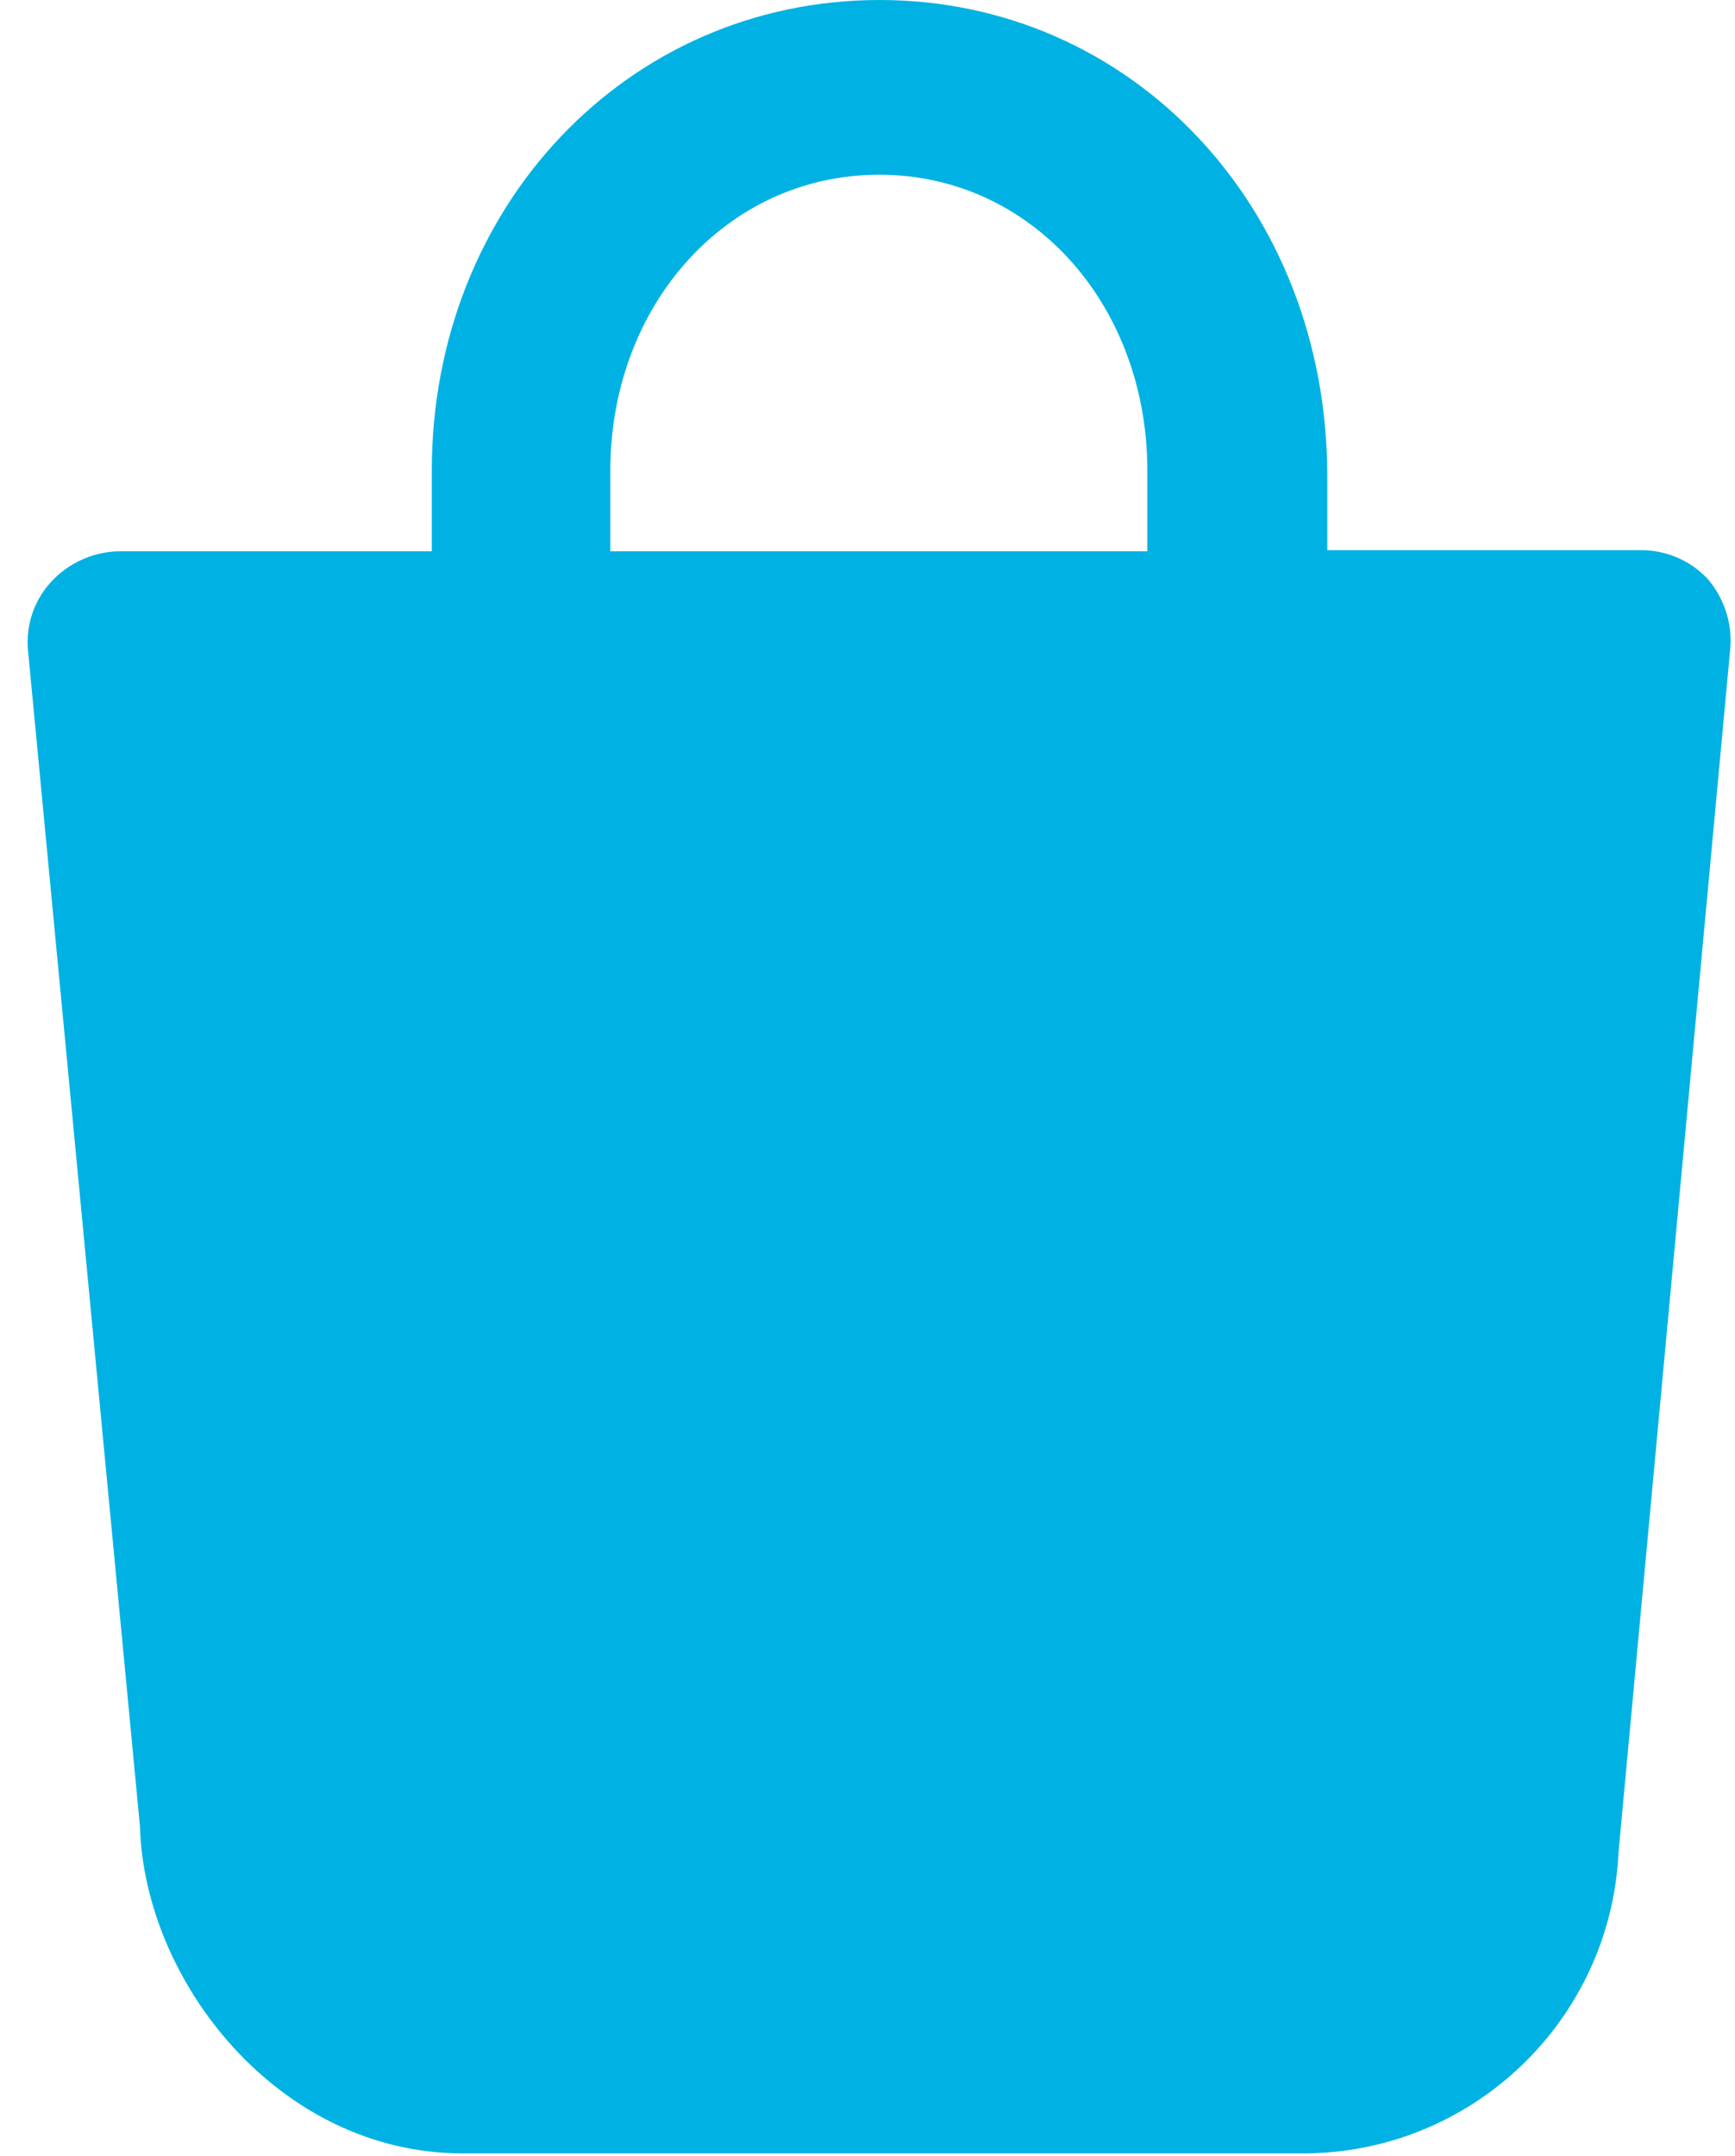 <?xml version="1.0" encoding="UTF-8"?>
<svg width="62px" height="77px" viewBox="0 0 62 77" version="1.1" xmlns="http://www.w3.org/2000/svg" xmlns:xlink="http://www.w3.org/1999/xlink">
    <title>Untitled 27</title>
    <g id="Page-1" stroke="none" stroke-width="1" fill="none" fill-rule="evenodd">
        <g id="product1_active" transform="translate(0.987, 0)" fill="#00B2E3" fill-rule="nonzero">
            <path d="M60.013,20.65 C59.386,19.998 58.517,19.636 57.613,19.65 L46.443,19.65 L46.443,17 C46.443,7.4 39.443,0 30.443,0 C21.443,0 14.443,7.37 14.443,16.81 L14.443,19.69 L3.213,19.69 C2.294,19.724 1.429,20.128 0.813,20.81 C0.223,21.467 -0.067,22.34 0.013,23.22 L4.013,65.22 C4.173,70.82 9.013,76.91 15.543,76.91 L45.483,76.91 C51.555,76.959 56.579,72.196 56.853,66.13 L60.853,23.06 C60.897,22.178 60.595,21.314 60.013,20.65 Z M20.823,16.81 C20.823,10.89 24.993,6.24 30.433,6.24 C35.873,6.24 40.013,10.89 40.013,16.81 L40.013,19.69 L20.823,19.69 L20.823,16.81 Z" id="Shape"></path>
            <path d="M16.253,38.43 L15.063,38.43 C14.912,38.435 14.793,38.559 14.793,38.71 L14.793,47 C14.798,47.149 14.914,47.27 15.063,47.28 L16.253,47.28 C16.404,47.275 16.523,47.151 16.523,47 L16.523,38.71 C16.523,38.559 16.404,38.435 16.253,38.43 L16.253,38.43 Z" id="Path"></path>
            <path d="M19.123,38.43 C18.77,38.393 18.426,38.561 18.238,38.862 C18.05,39.164 18.05,39.546 18.238,39.848 C18.426,40.149 18.77,40.317 19.123,40.28 C19.476,40.317 19.82,40.149 20.008,39.848 C20.196,39.546 20.196,39.164 20.008,38.862 C19.82,38.561 19.476,38.393 19.123,38.43 Z" id="Path"></path>
            <path d="M19.733,41.42 L18.553,41.42 C18.48,41.42 18.409,41.45 18.358,41.503 C18.307,41.555 18.28,41.627 18.283,41.7 L18.283,47 C18.283,47.151 18.402,47.275 18.553,47.28 L19.733,47.28 C19.888,47.28 20.013,47.155 20.013,47 L20.013,41.7 C20.016,41.625 19.987,41.552 19.934,41.499 C19.881,41.446 19.808,41.417 19.733,41.42 Z" id="Path"></path>
            <path d="M44.413,47.42 C46.092,47.344 47.4,45.935 47.352,44.254 C47.303,42.574 45.916,41.243 44.235,41.263 C42.554,41.284 41.2,42.649 41.193,44.33 C41.237,46.069 42.674,47.448 44.413,47.42 L44.413,47.42 Z M44.413,42.85 C45.021,42.854 45.566,43.224 45.793,43.788 C46.021,44.351 45.887,44.996 45.453,45.421 C45.019,45.847 44.371,45.968 43.813,45.729 C43.254,45.49 42.895,44.938 42.903,44.33 C42.914,43.505 43.588,42.844 44.413,42.85 Z" id="Shape"></path>
            <path d="M46.813,50.33 C43.028,49.54 39.17,49.155 35.303,49.18 L35.303,44.34 C35.367,43.546 36.031,42.934 36.828,42.934 C37.625,42.934 38.289,43.546 38.353,44.34 C38.343,44.927 37.974,45.448 37.423,45.65 C37.236,45.726 37.035,45.763 36.833,45.76 C36.524,45.726 36.222,45.871 36.057,46.134 C35.892,46.398 35.892,46.732 36.057,46.996 C36.222,47.259 36.524,47.404 36.833,47.37 C37.264,47.371 37.692,47.289 38.093,47.13 C39.278,46.711 40.077,45.597 40.093,44.34 C39.997,42.618 38.573,41.27 36.848,41.27 C35.123,41.27 33.699,42.618 33.603,44.34 L33.603,49.19 C29.907,49.187 26.22,49.569 22.603,50.33 C22.38,50.367 22.184,50.497 22.063,50.688 C21.943,50.88 21.91,51.113 21.973,51.33 C22.134,51.779 22.614,52.027 23.073,51.9 C26.903,51.118 30.805,50.746 34.713,50.79 C38.617,50.738 42.516,51.103 46.343,51.88 L46.583,51.88 C46.967,51.889 47.314,51.652 47.443,51.29 C47.49,51.079 47.45,50.858 47.331,50.677 C47.212,50.496 47.025,50.371 46.813,50.33 L46.813,50.33 Z" id="Path"></path>
            <path d="M23.153,47.28 C23.222,47.277 23.287,47.247 23.334,47.197 C23.381,47.146 23.406,47.079 23.403,47.01 L23.403,44.35 L23.403,44.35 L23.403,44.35 C23.403,43.56 24.043,42.92 24.833,42.92 C25.623,42.92 26.263,43.56 26.263,44.35 L26.263,47 C26.26,47.068 26.285,47.134 26.333,47.183 C26.38,47.232 26.445,47.26 26.513,47.26 L27.623,47.26 C27.767,47.26 27.883,47.144 27.883,47 L27.883,44.33 C27.838,43.792 28.099,43.275 28.559,42.993 C29.018,42.71 29.598,42.71 30.057,42.993 C30.517,43.275 30.778,43.792 30.733,44.33 L30.733,44.33 L30.733,47 C30.733,47.145 30.848,47.265 30.993,47.27 L32.093,47.27 C32.238,47.265 32.353,47.145 32.353,47 L32.353,44.35 L32.353,44.35 L32.353,44.35 C32.343,42.687 31.015,41.333 29.353,41.29 C28.498,41.289 27.683,41.653 27.113,42.29 C26.543,41.653 25.728,41.289 24.873,41.29 C23.234,41.332 21.915,42.651 21.873,44.29 L21.873,44.29 L21.873,47 C21.873,47.142 21.982,47.26 22.123,47.27 L23.153,47.28 Z" id="Path"></path>
        </g>
    </g>
</svg>
